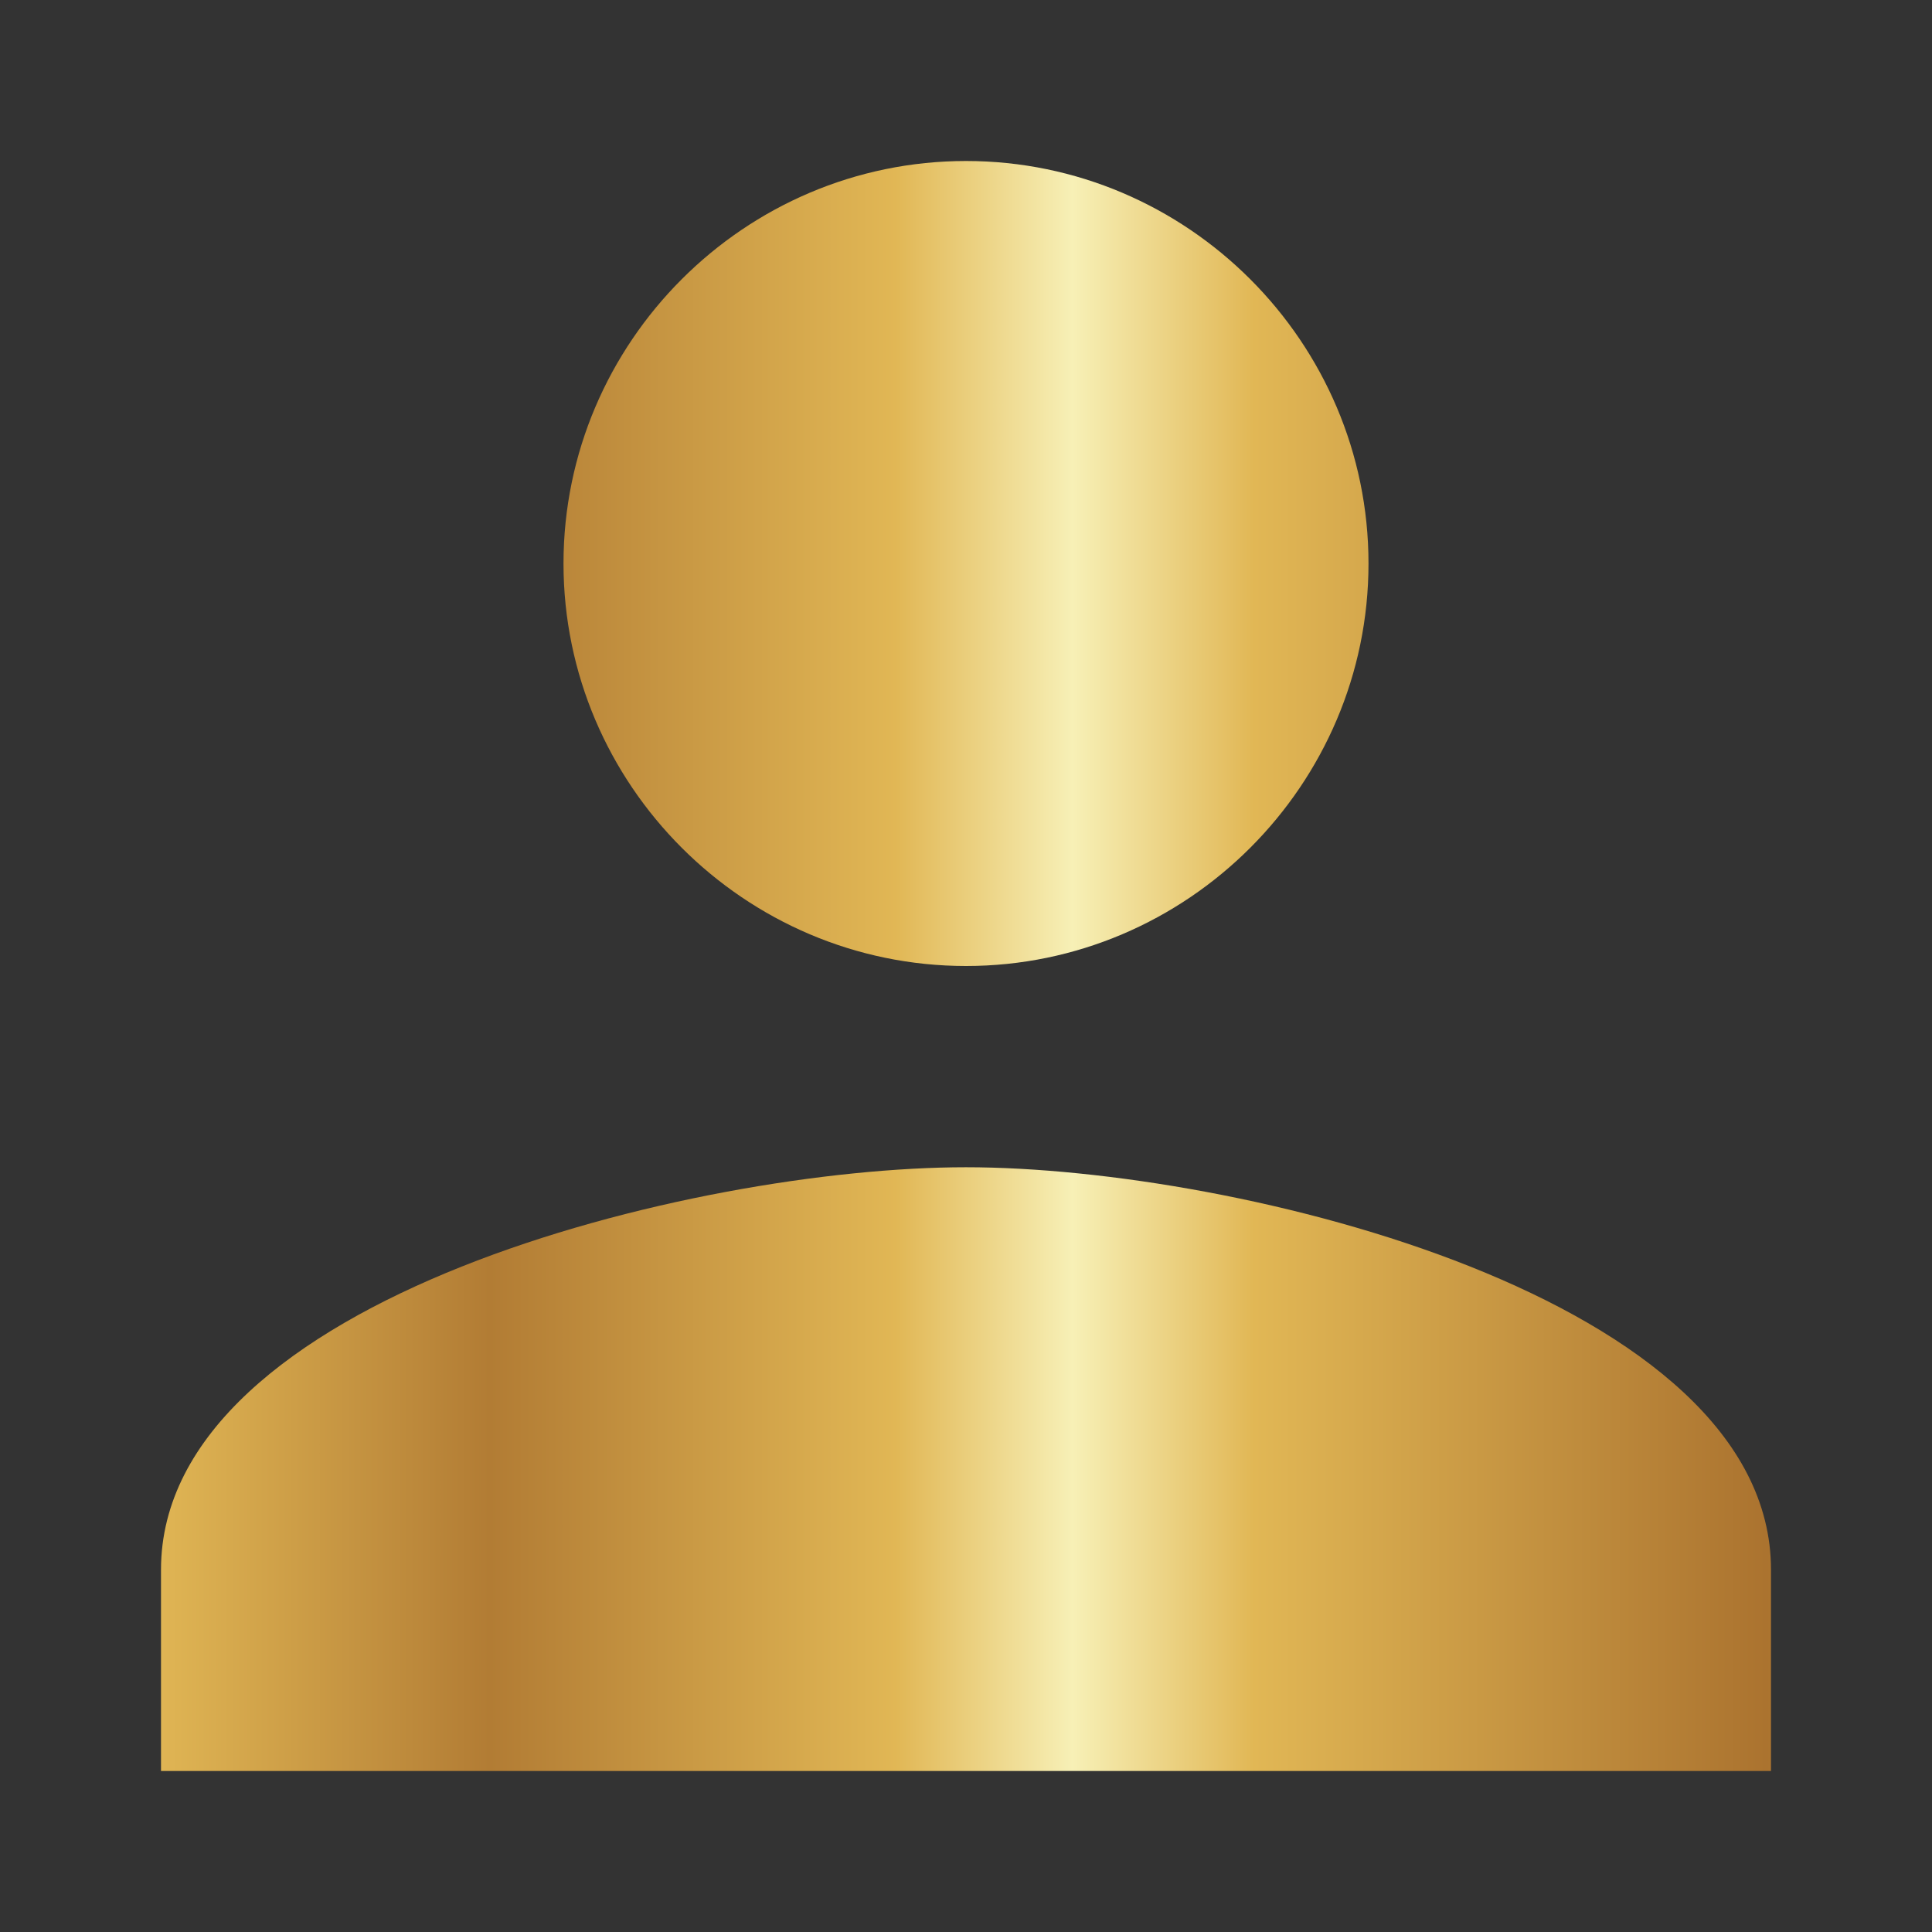 <?xml version="1.0" encoding="UTF-8"?>
<svg width="24px" height="24px" viewBox="0 0 24 24" version="1.1" xmlns="http://www.w3.org/2000/svg" xmlns:xlink="http://www.w3.org/1999/xlink">
    <rect x="0" y="0" width="24" height="24" fill="#333333" stroke="none"/>
    <!-- Generator: Sketch 56.1 (81669) - https://sketch.com -->
    <title>user</title>
    <desc>Created with Sketch.</desc>
    <defs>
        <linearGradient x1="0%" y1="65.173%" x2="112.21%" y2="65.173%" id="linearGradient-1">
            <stop stop-color="#E1B755" offset="0%"></stop>
            <stop stop-color="#B27C34" offset="18.593%"></stop>
            <stop stop-color="#E1B755" offset="40.724%"></stop>
            <stop stop-color="#F7F0B6" offset="50.369%"></stop>
            <stop stop-color="#E1B755" offset="60.281%"></stop>
            <stop stop-color="#AB732F" offset="88.232%"></stop>
            <stop stop-color="#E1B755" offset="100%"></stop>
            <stop stop-color="#E1B755" offset="100%"></stop>
        </linearGradient>
    </defs>
    <g id="Symbols" stroke="none" stroke-width="1" fill="none" fill-rule="evenodd">
        <g id="icons-/-userBlue-Copy-2" fill="url(#linearGradient-1)" fill-rule="nonzero">
            <g id="user-shape" transform="translate(2, 2)">
                <path d="M10,10 C12.75,10 15,7.75 15,5 C15,2.25 12.75,0 10,0 C7.25,0 5,2.25 5,5 C5,7.75 7.25,10 10,10 Z M10,12.5 C6.625,12.5 0,14.125 0,17.5 L0,20 L20,20 L20,17.5 C20,14.125 13.375,12.5 10,12.5 Z" id="Shape"></path>
            </g>
        </g>
    </g>
</svg>